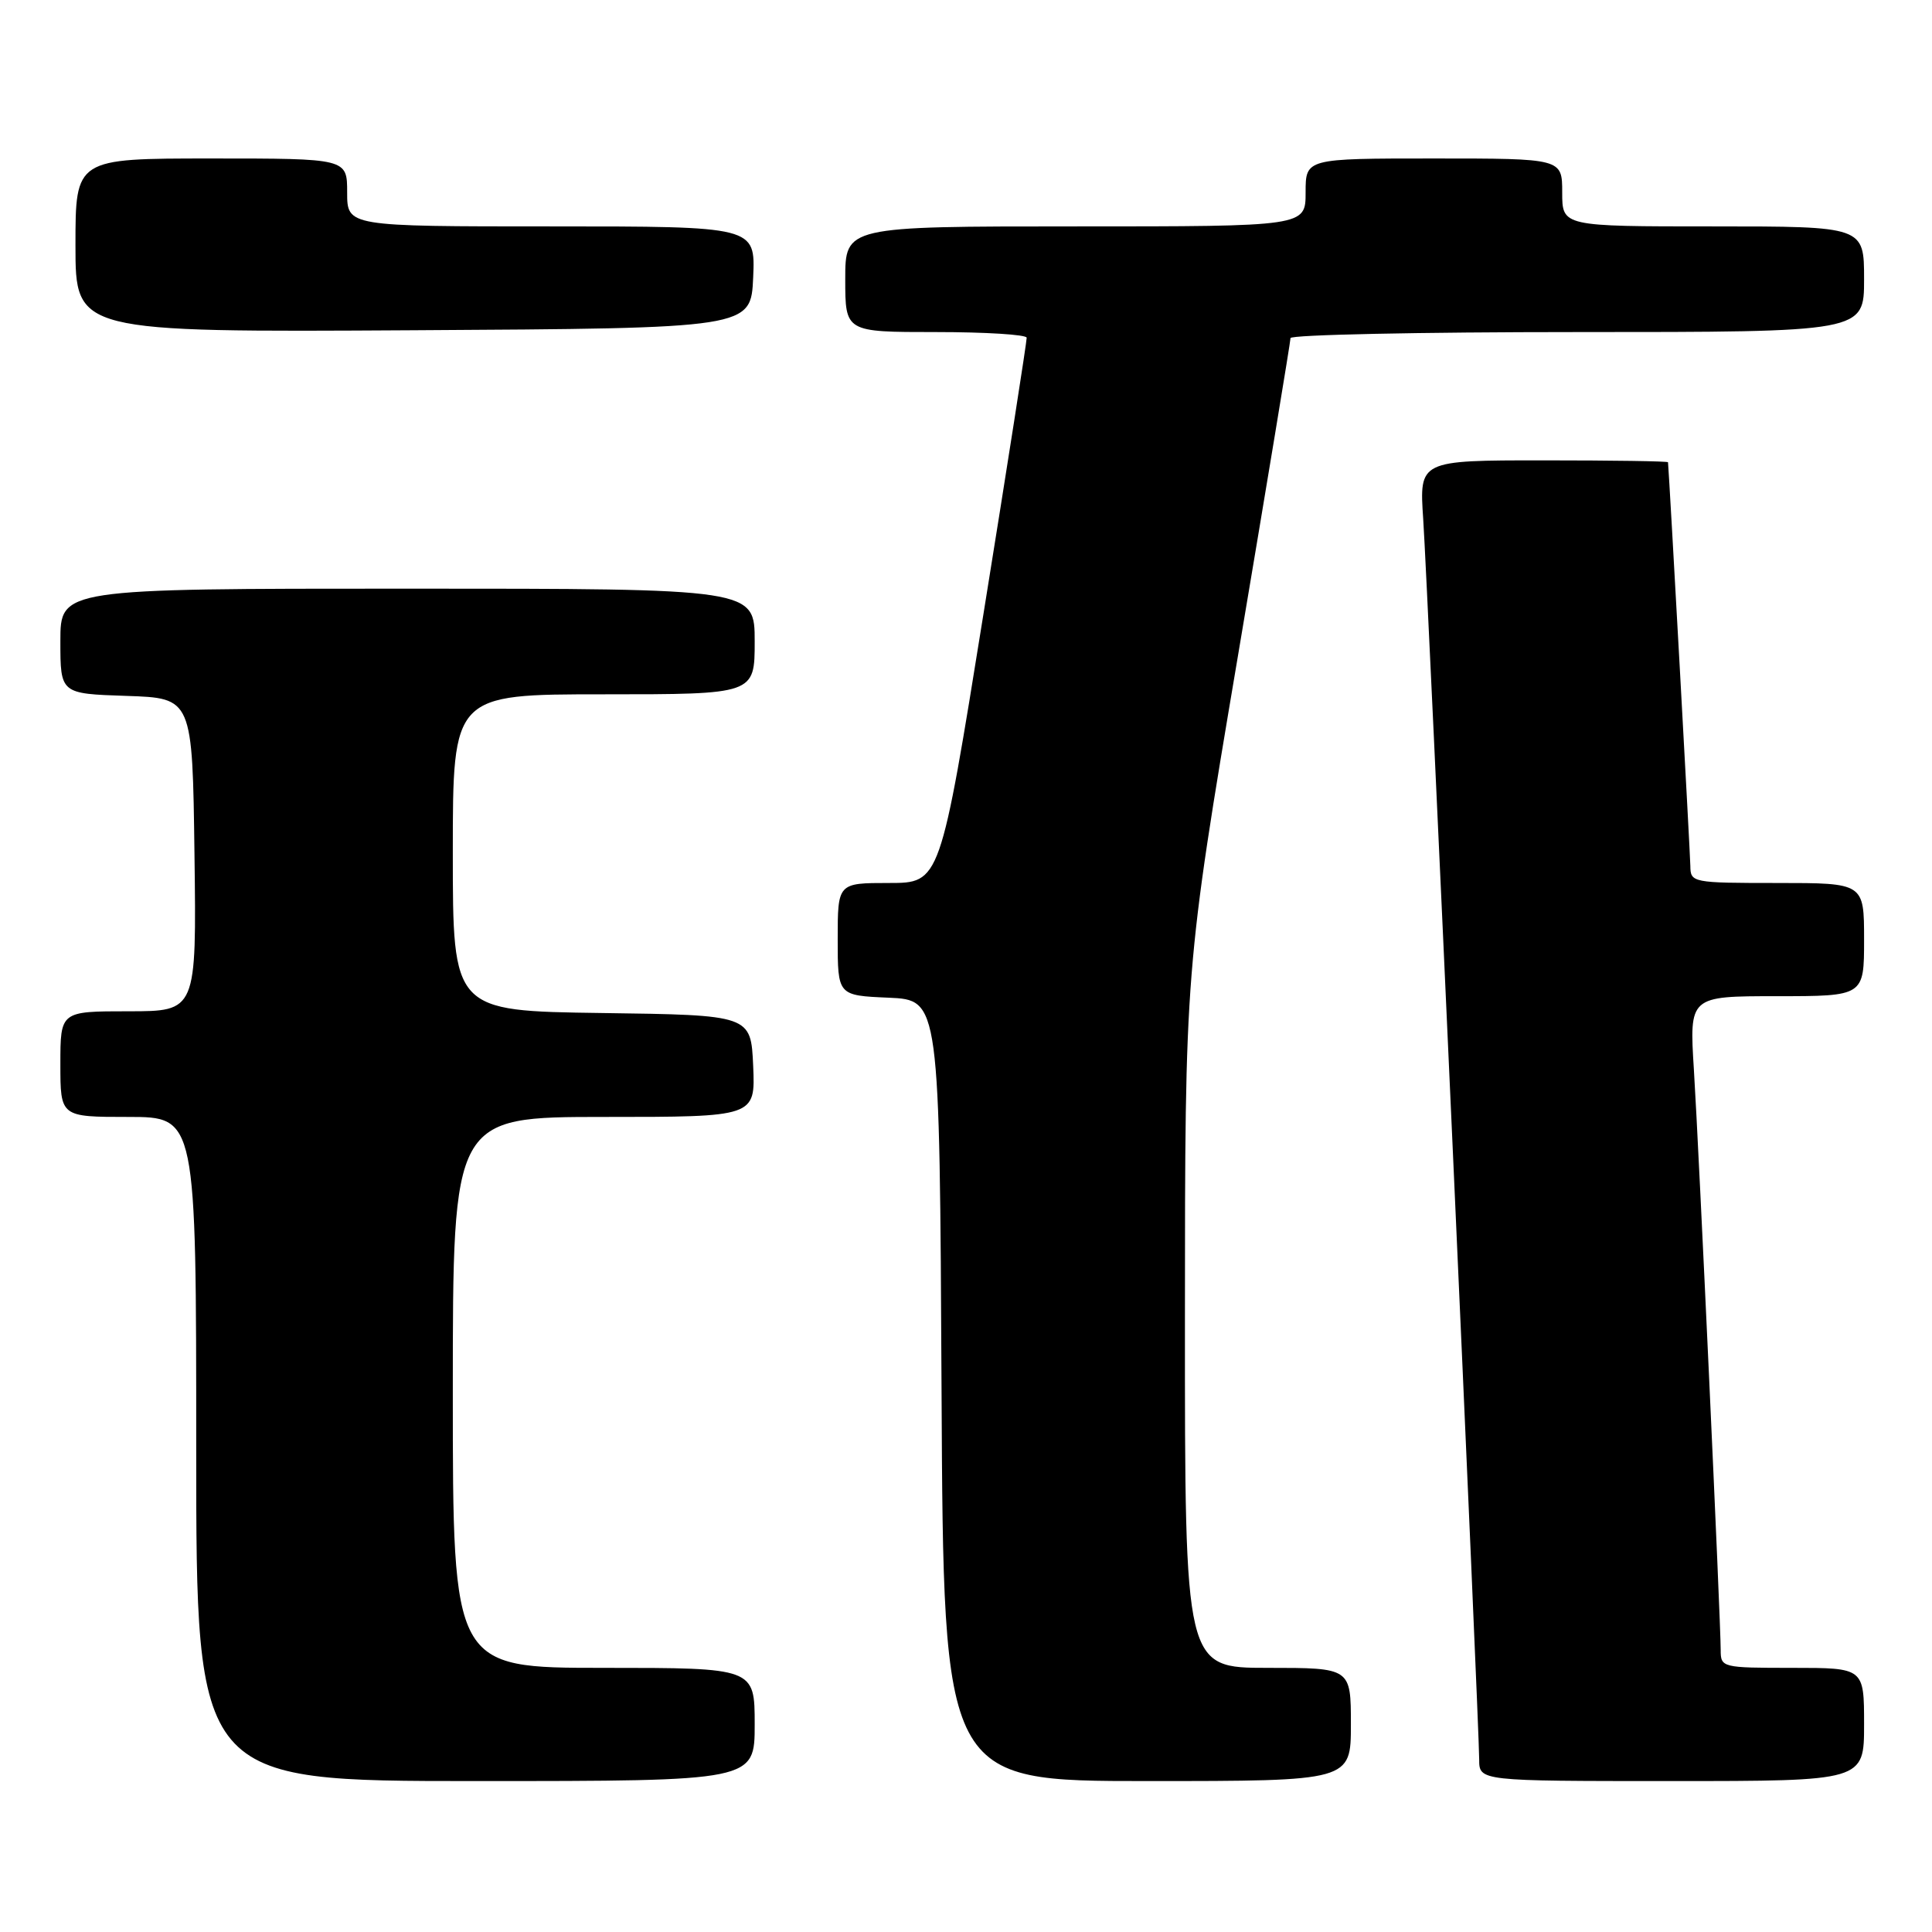 <?xml version="1.0" encoding="UTF-8" standalone="no"?>
<!DOCTYPE svg PUBLIC "-//W3C//DTD SVG 1.1//EN" "http://www.w3.org/Graphics/SVG/1.1/DTD/svg11.dtd" >
<svg xmlns="http://www.w3.org/2000/svg" xmlns:xlink="http://www.w3.org/1999/xlink" version="1.1" viewBox="0 0 256 256">
 <g >
 <path fill="currentColor"
d=" M 100.00 228.50 C 100.00 221.00 100.00 221.00 80.00 221.00 C 60.00 221.00 60.00 221.00 60.00 184.50 C 60.00 148.00 60.00 148.00 80.05 148.00 C 100.09 148.00 100.09 148.00 99.80 141.25 C 99.50 134.50 99.50 134.50 79.75 134.23 C 60.00 133.96 60.00 133.96 60.00 112.98 C 60.00 92.00 60.00 92.00 80.00 92.00 C 100.00 92.00 100.00 92.00 100.00 85.00 C 100.00 78.00 100.00 78.00 54.00 78.00 C 8.00 78.00 8.00 78.00 8.00 84.96 C 8.00 91.92 8.00 91.92 16.75 92.21 C 25.50 92.50 25.50 92.50 25.77 113.25 C 26.04 134.00 26.04 134.00 17.02 134.00 C 8.00 134.00 8.00 134.00 8.00 141.00 C 8.00 148.00 8.00 148.00 17.00 148.00 C 26.00 148.00 26.00 148.00 26.00 192.00 C 26.00 236.00 26.00 236.00 63.00 236.00 C 100.00 236.00 100.00 236.00 100.00 228.50 Z  M 179.00 228.50 C 179.00 221.00 179.00 221.00 168.00 221.00 C 157.00 221.00 157.00 221.00 157.01 174.75 C 157.02 128.50 157.02 128.50 164.01 87.05 C 167.85 64.26 171.00 45.24 171.00 44.80 C 171.00 44.36 188.10 44.00 209.00 44.00 C 247.00 44.00 247.00 44.00 247.00 37.00 C 247.00 30.00 247.00 30.00 227.00 30.00 C 207.00 30.00 207.00 30.00 207.00 25.50 C 207.00 21.00 207.00 21.00 190.00 21.00 C 173.00 21.00 173.00 21.00 173.00 25.50 C 173.00 30.00 173.00 30.00 142.50 30.00 C 112.00 30.00 112.00 30.00 112.00 37.00 C 112.00 44.00 112.00 44.00 124.00 44.00 C 130.60 44.00 136.02 44.34 136.04 44.75 C 136.07 45.16 133.50 61.59 130.33 81.25 C 124.58 117.00 124.58 117.00 117.79 117.00 C 111.00 117.00 111.00 117.00 111.00 124.45 C 111.00 131.91 111.00 131.91 117.75 132.20 C 124.50 132.50 124.50 132.50 124.76 184.25 C 125.02 236.00 125.02 236.00 152.01 236.00 C 179.00 236.00 179.00 236.00 179.00 228.50 Z  M 247.00 228.50 C 247.00 221.00 247.00 221.00 237.50 221.00 C 228.18 221.00 228.00 220.96 228.00 218.63 C 228.00 214.84 225.12 152.46 224.45 141.75 C 223.84 132.00 223.84 132.00 235.42 132.00 C 247.00 132.00 247.00 132.00 247.00 124.50 C 247.00 117.00 247.00 117.00 235.50 117.00 C 224.25 117.00 224.00 116.95 223.98 114.75 C 223.96 113.14 221.22 63.57 221.02 61.25 C 221.01 61.11 213.59 61.00 204.53 61.00 C 188.06 61.00 188.06 61.00 188.58 68.75 C 189.18 77.69 196.00 228.81 196.00 233.13 C 196.00 236.00 196.00 236.00 221.50 236.00 C 247.00 236.00 247.00 236.00 247.00 228.50 Z  M 99.80 36.75 C 100.09 30.00 100.09 30.00 73.05 30.00 C 46.00 30.00 46.00 30.00 46.00 25.50 C 46.00 21.00 46.00 21.00 28.00 21.00 C 10.00 21.00 10.00 21.00 10.00 32.51 C 10.00 44.02 10.00 44.02 54.75 43.76 C 99.50 43.50 99.50 43.50 99.80 36.75 Z "/>
</g>
</svg>